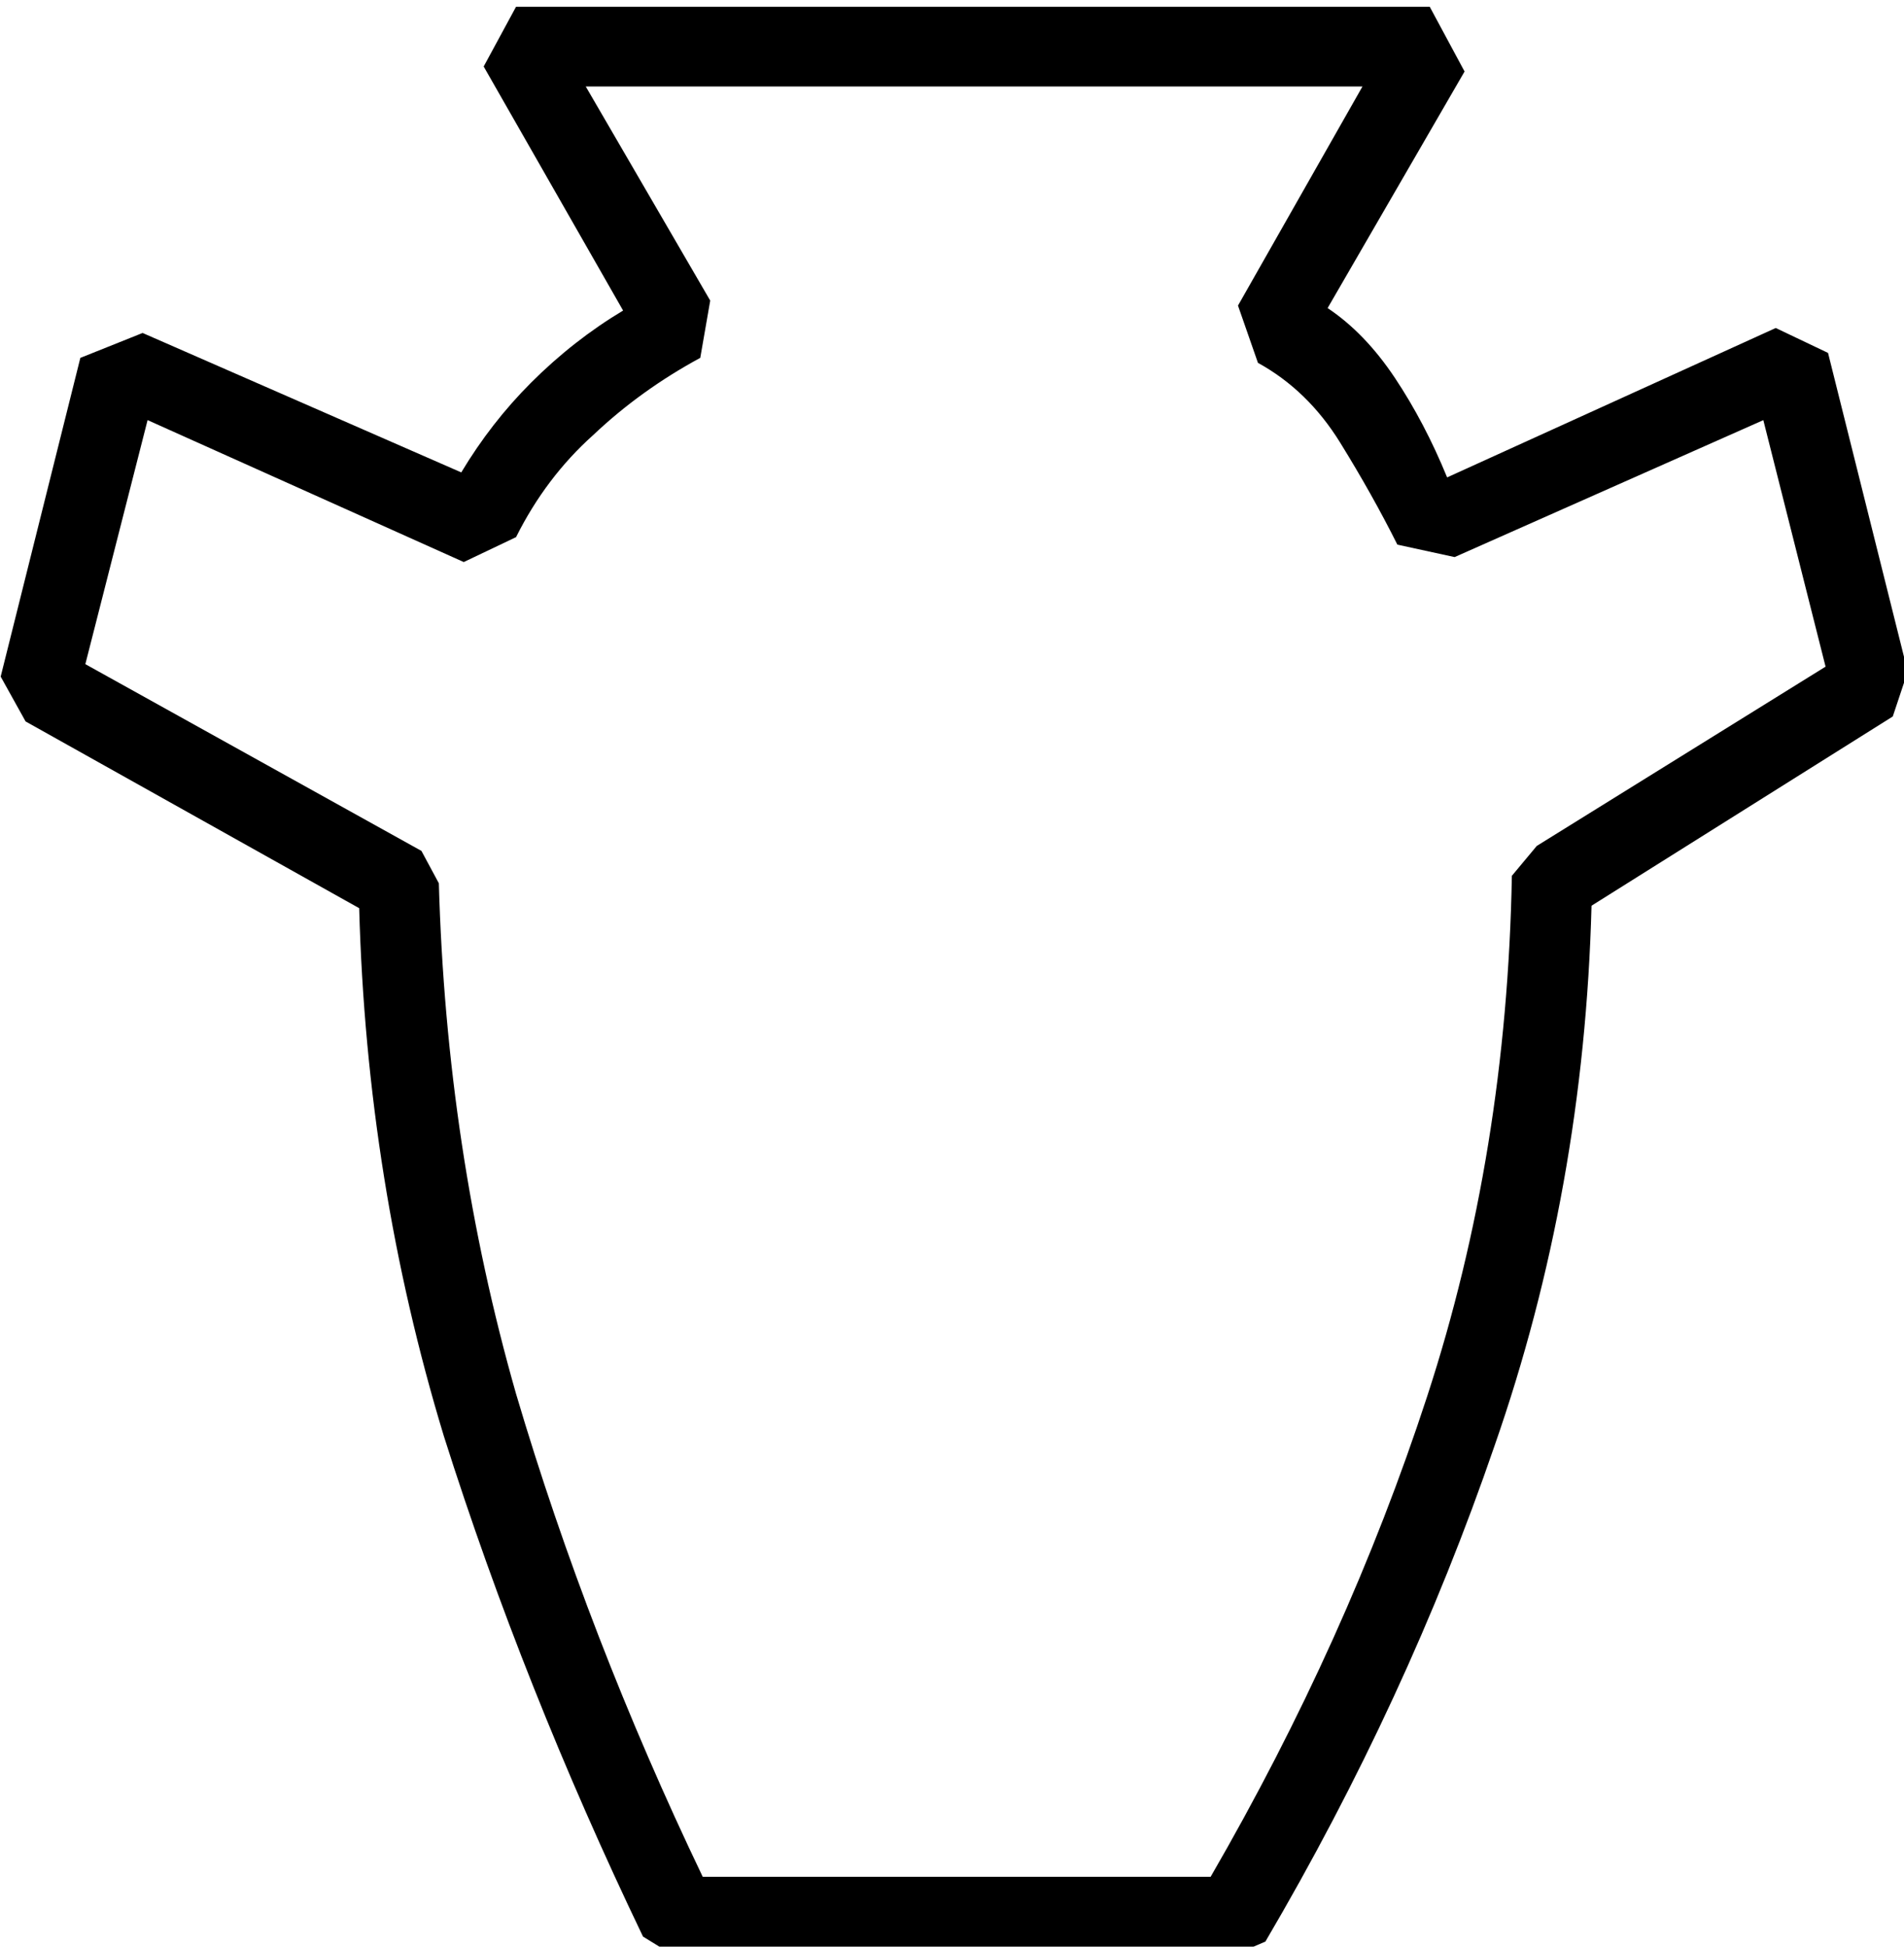 <?xml version="1.0" encoding="UTF-8" standalone="no"?>
<!-- Created with Inkscape (http://www.inkscape.org/) -->

<svg
   xmlns:dc="http://purl.org/dc/elements/1.1/"
   xmlns:cc="http://creativecommons.org/ns#"
   xmlns:rdf="http://www.w3.org/1999/02/22-rdf-syntax-ns#"
   xmlns:svg="http://www.w3.org/2000/svg"
   xmlns="http://www.w3.org/2000/svg"
   xmlns:sodipodi="http://sodipodi.sourceforge.net/DTD/sodipodi-0.dtd"
   xmlns:inkscape="http://www.inkscape.org/namespaces/inkscape"
   width="19mm"
   height="19.422mm"
   viewBox="0 0 19 19.422"
   version="1.1"
   id="svg1453"
   inkscape:version="0.92.4 (5da689c313, 2019-01-14)"
   sodipodi:docname="F34.svg">
  <defs
     id="defs1447" />
  <sodipodi:namedview
     id="base"
     pagecolor="#ffffff"
     bordercolor="#666666"
     borderopacity="1.0"
     inkscape:pageopacity="0.0"
     inkscape:pageshadow="2"
     inkscape:zoom="0.35"
     inkscape:cx="-346.11523"
     inkscape:cy="-326.19016"
     inkscape:document-units="mm"
     inkscape:current-layer="layer1"
     showgrid="false"
     fit-margin-top="0"
     fit-margin-left="0"
     fit-margin-right="0"
     fit-margin-bottom="0"
     inkscape:window-width="1920"
     inkscape:window-height="1017"
     inkscape:window-x="-8"
     inkscape:window-y="-8"
     inkscape:window-maximized="1" />
  <g
     inkscape:label="Layer 1"
     inkscape:groupmode="layer"
     id="layer1"
     transform="translate(-4.264,-43.107)">
    <g
       aria-label="𓄣"
       transform="scale(0.265)"
       style="font-style:normal;font-variant:normal;font-weight:normal;font-stretch:normal;font-size:192px;line-height:1.25;font-family:sans-serif;-inkscape-font-specification:sans-serif;font-variant-ligatures:normal;font-variant-caps:normal;font-variant-numeric:normal;font-feature-settings:normal;text-align:start;letter-spacing:0px;word-spacing:0px;writing-mode:lr-tb;text-anchor:start;fill:#000000;fill-opacity:1;stroke:none"
       id="flowRoot1998">
      <path
         d="m 66.084,174.267 q 1.406,0.938 2.531,2.625 1.125,1.688 1.969,3.75 l 12.375,-5.625 1.969,0.938 3,12 -0.562,1.688 -11.344,7.125 q -0.281,10.688 -3.656,20.344 -3.281,9.562 -8.625,18.656 l -1.312,0.562 h -20.906 l -1.219,-0.75 q -4.5,-9.375 -7.5,-18.844 -2.906,-9.562 -3.188,-19.875 l -12.562,-7.031 -0.938,-1.688 3,-12 2.344,-0.938 12,5.25 q 1.125,-1.875 2.625,-3.375 1.594,-1.594 3.469,-2.719 l -5.25,-9.188 1.219,-2.25 h 34.406 l 1.312,2.438 z m -3.375,-0.094 4.688,-8.25 h -29.25 l 4.688,8.062 -0.375,2.156 q -2.25,1.219 -4.031,2.906 -1.781,1.594 -2.906,3.844 l -1.969,0.938 -11.906,-5.344 -2.344,9.188 12.656,7.031 0.656,1.219 q 0.281,10.031 2.906,19.219 2.719,9.188 7.031,18.188 h 19.125 q 5.156,-8.906 8.156,-18.094 3,-9.188 3.188,-19.594 l 0.938,-1.125 10.875,-6.75 -2.344,-9.281 -11.625,5.156 -2.156,-0.469 q -0.938,-1.875 -2.156,-3.844 -1.219,-1.969 -3.094,-3 z"
         id="path2006"
         inkscape:connector-curvature="0" />
    </g>
  </g>
</svg>
